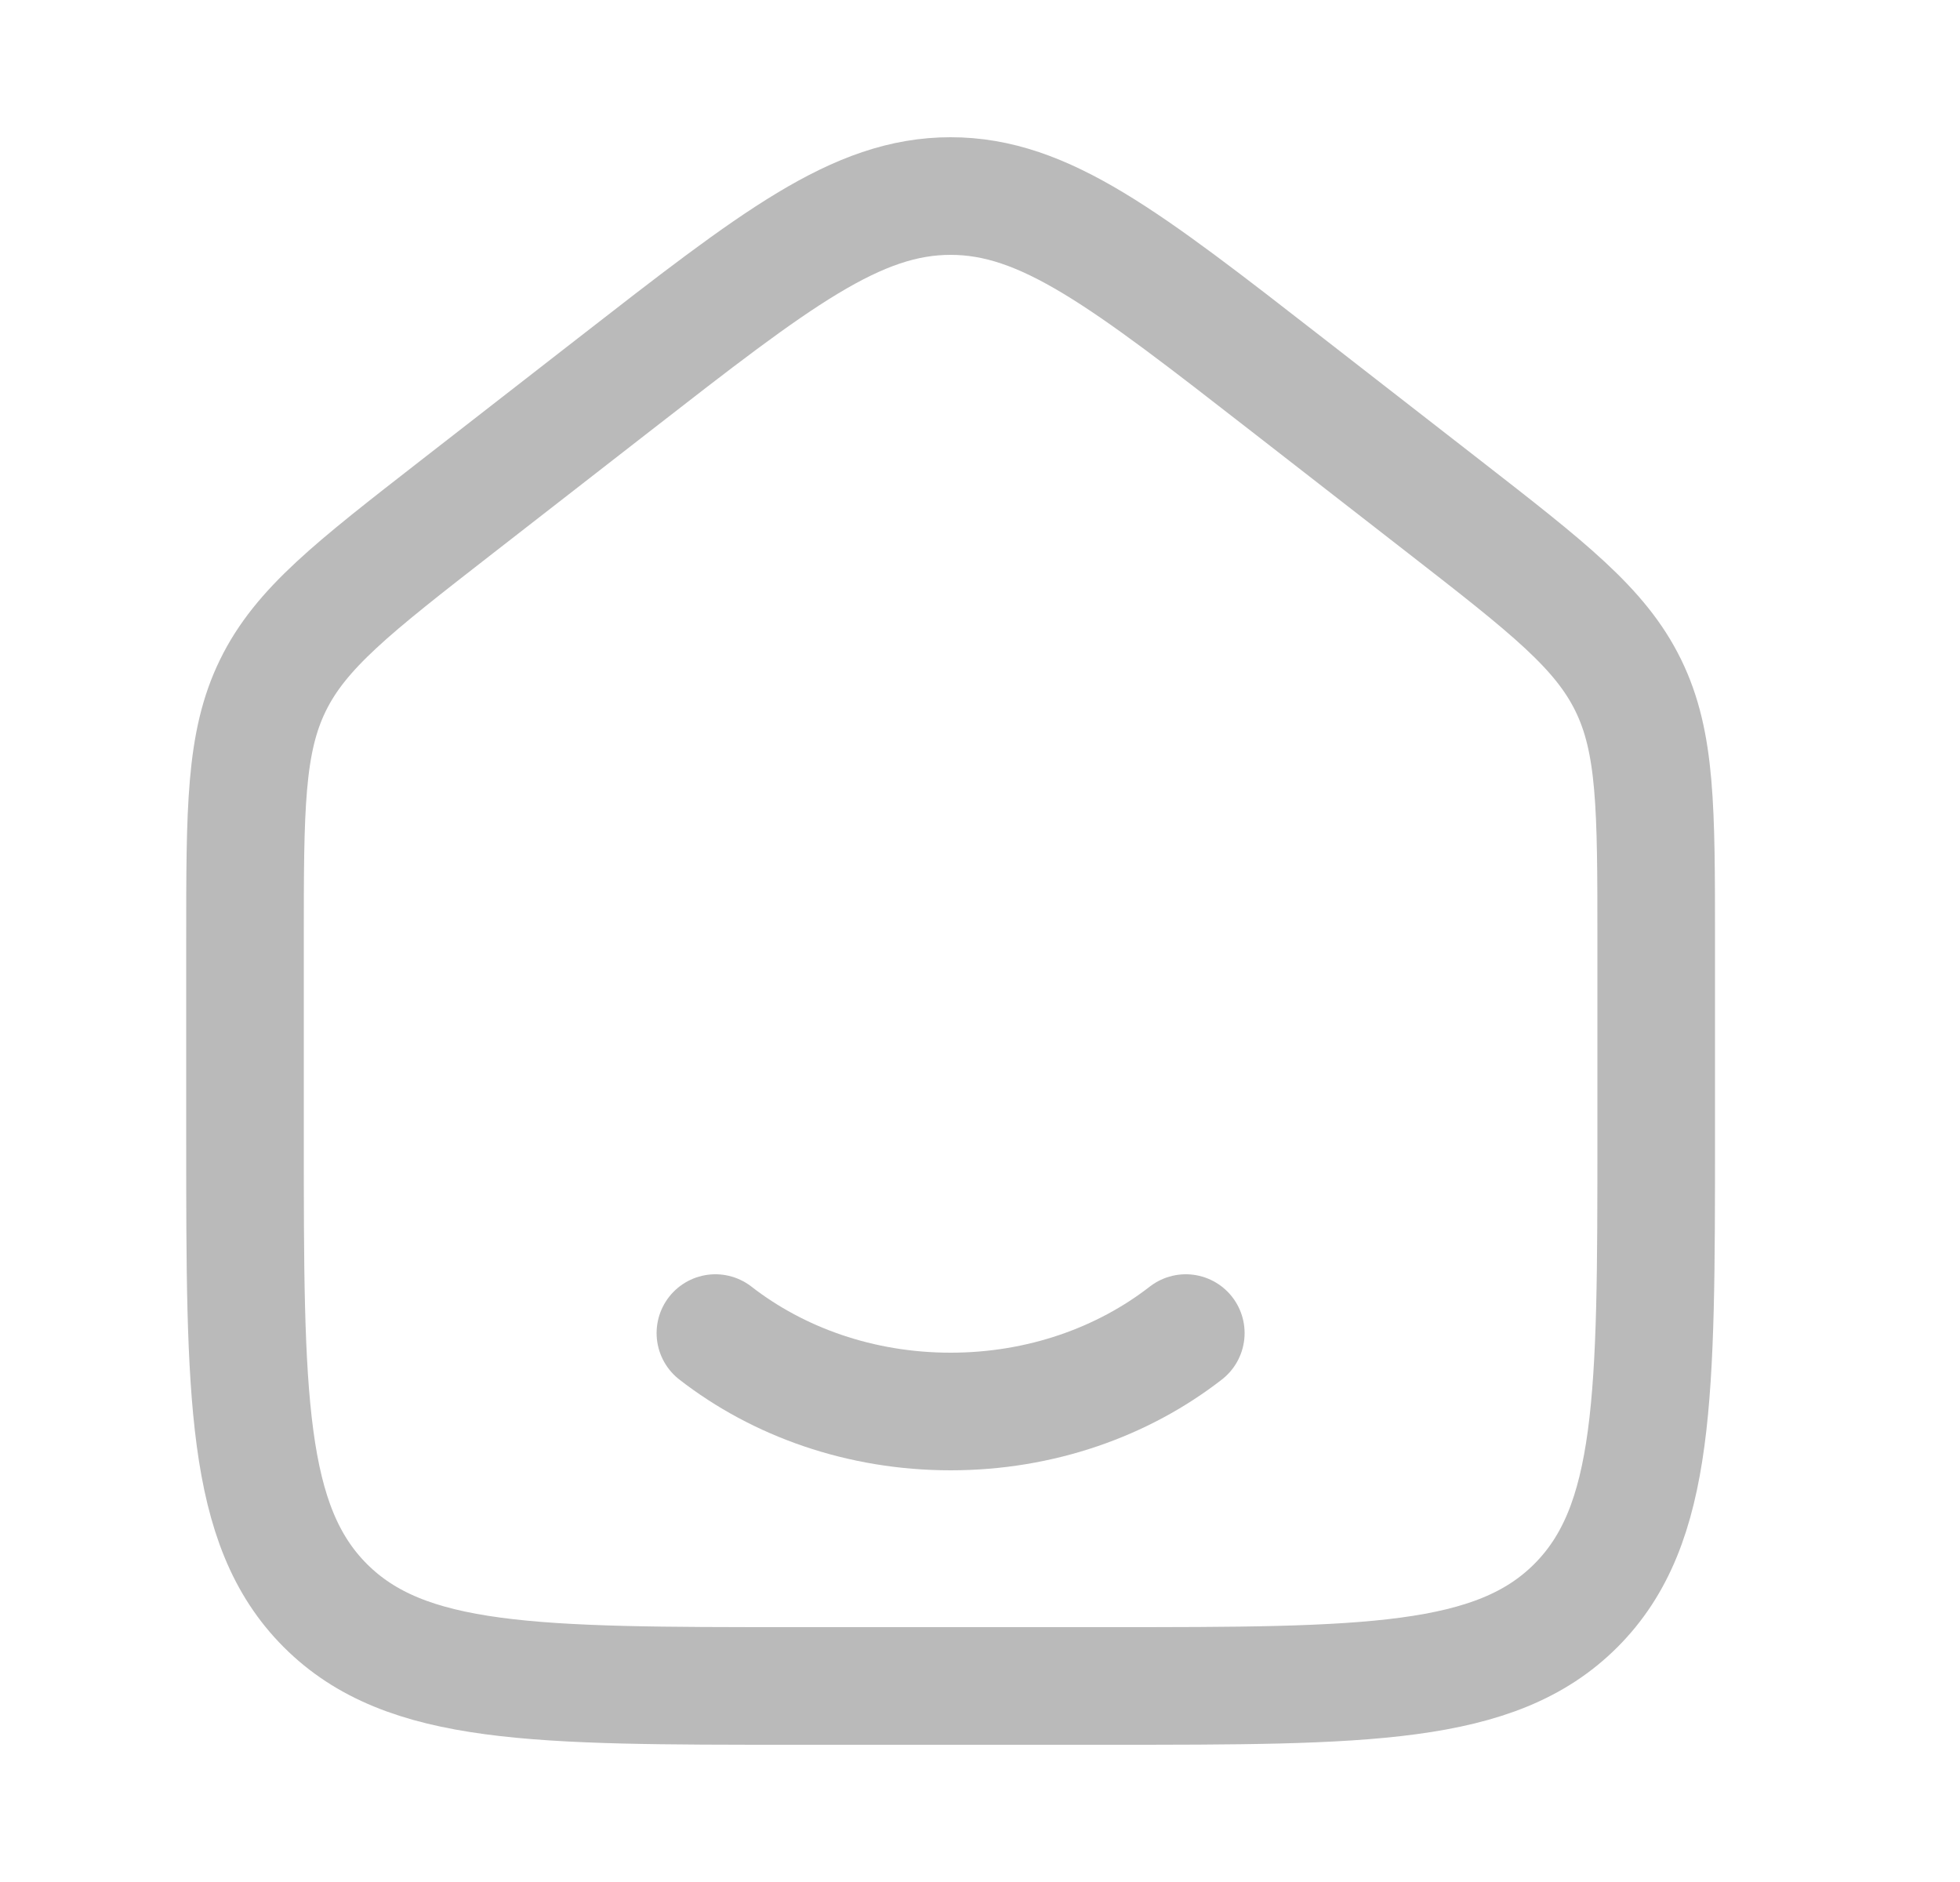 <svg width="25" height="24" viewBox="0 0 25 24" fill="none" xmlns="http://www.w3.org/2000/svg">
<path d="M3.125 11.99V14.5C3.125 17.8 3.125 19.45 4.15 20.475C5.175 21.5 6.825 21.5 10.125 21.5H14.125C17.425 21.5 19.075 21.5 20.1 20.475C21.125 19.45 21.125 17.8 21.125 14.5V11.99C21.125 10.308 21.125 9.468 20.769 8.74C20.413 8.012 19.75 7.496 18.423 6.464L16.423 4.909C14.358 3.303 13.326 2.5 12.125 2.5C10.924 2.5 9.892 3.303 7.827 4.909L5.827 6.464C4.5 7.496 3.837 8.012 3.481 8.74C3.125 9.468 3.125 10.308 3.125 11.99Z" stroke="#BABABA" stroke-width="1.5" stroke-linecap="round" stroke-linejoin="round"/>
<path d="M15.125 17C14.325 17.622 13.275 18 12.125 18C10.975 18 9.925 17.622 9.125 17" stroke="#BABABA" stroke-width="1.5" stroke-linecap="round" stroke-linejoin="round"/>
</svg>
